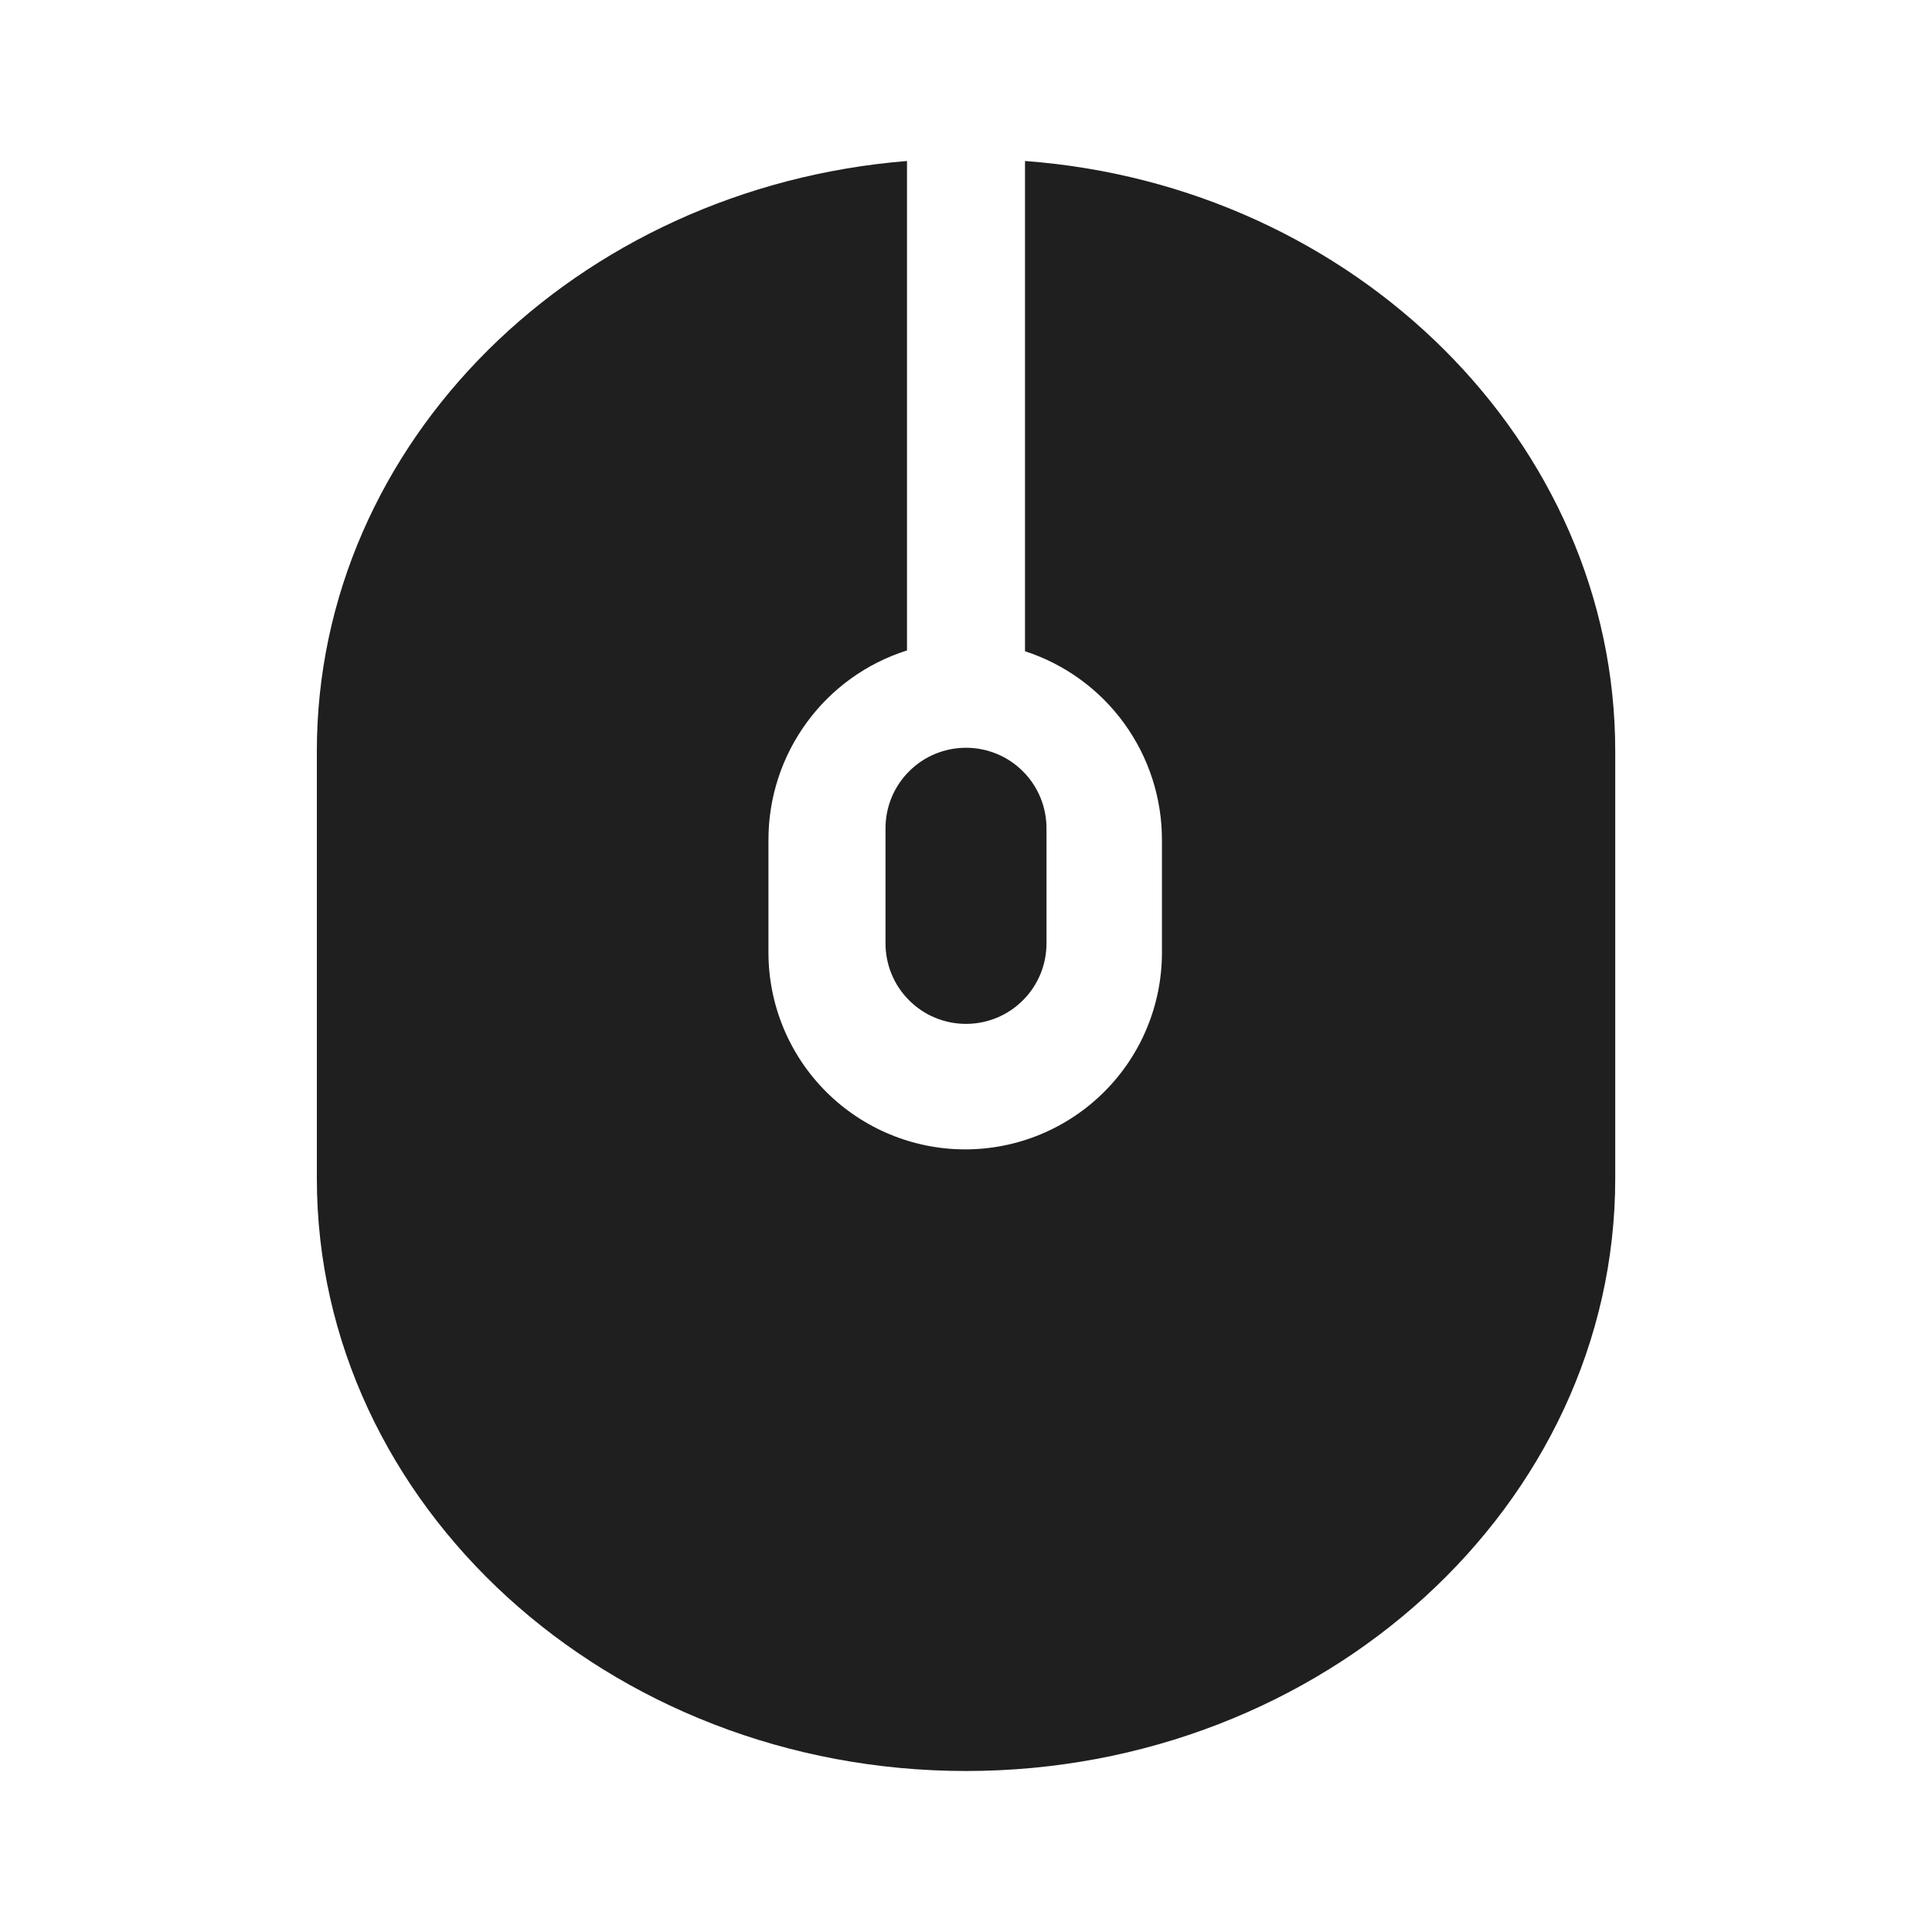 <svg width="24" height="24" viewBox="0 0 24 24" fill="none" xmlns="http://www.w3.org/2000/svg">
<path d="M20.065 9.331V14.639C20.065 18.696 16.438 22 12 22C7.562 22 3.936 18.696 3.936 14.639V9.331C3.936 5.49 7.161 2.332 11.267 2V8.08C10.767 8.238 10.33 8.552 10.021 8.976C9.711 9.4 9.545 9.911 9.546 10.436V11.834C9.546 12.482 9.804 13.104 10.262 13.562C10.721 14.02 11.342 14.278 11.99 14.278C12.638 14.278 13.26 14.02 13.718 13.562C14.177 13.104 14.434 12.482 14.434 11.834V10.436C14.435 9.915 14.271 9.408 13.965 8.986C13.66 8.565 13.228 8.251 12.733 8.09V2C16.829 2.303 20.065 5.49 20.065 9.331Z" fill="#1F1F1F"/>
<path d="M13 10.289V11.719C13 11.984 12.895 12.239 12.707 12.426C12.52 12.614 12.265 12.719 12 12.719C11.735 12.719 11.48 12.614 11.293 12.426C11.105 12.239 11 11.984 11 11.719V10.289C11 10.024 11.105 9.769 11.293 9.582C11.48 9.394 11.735 9.289 12 9.289C12.265 9.289 12.52 9.394 12.707 9.582C12.895 9.769 13 10.024 13 10.289Z" fill="#1F1F1F"/>
</svg>
